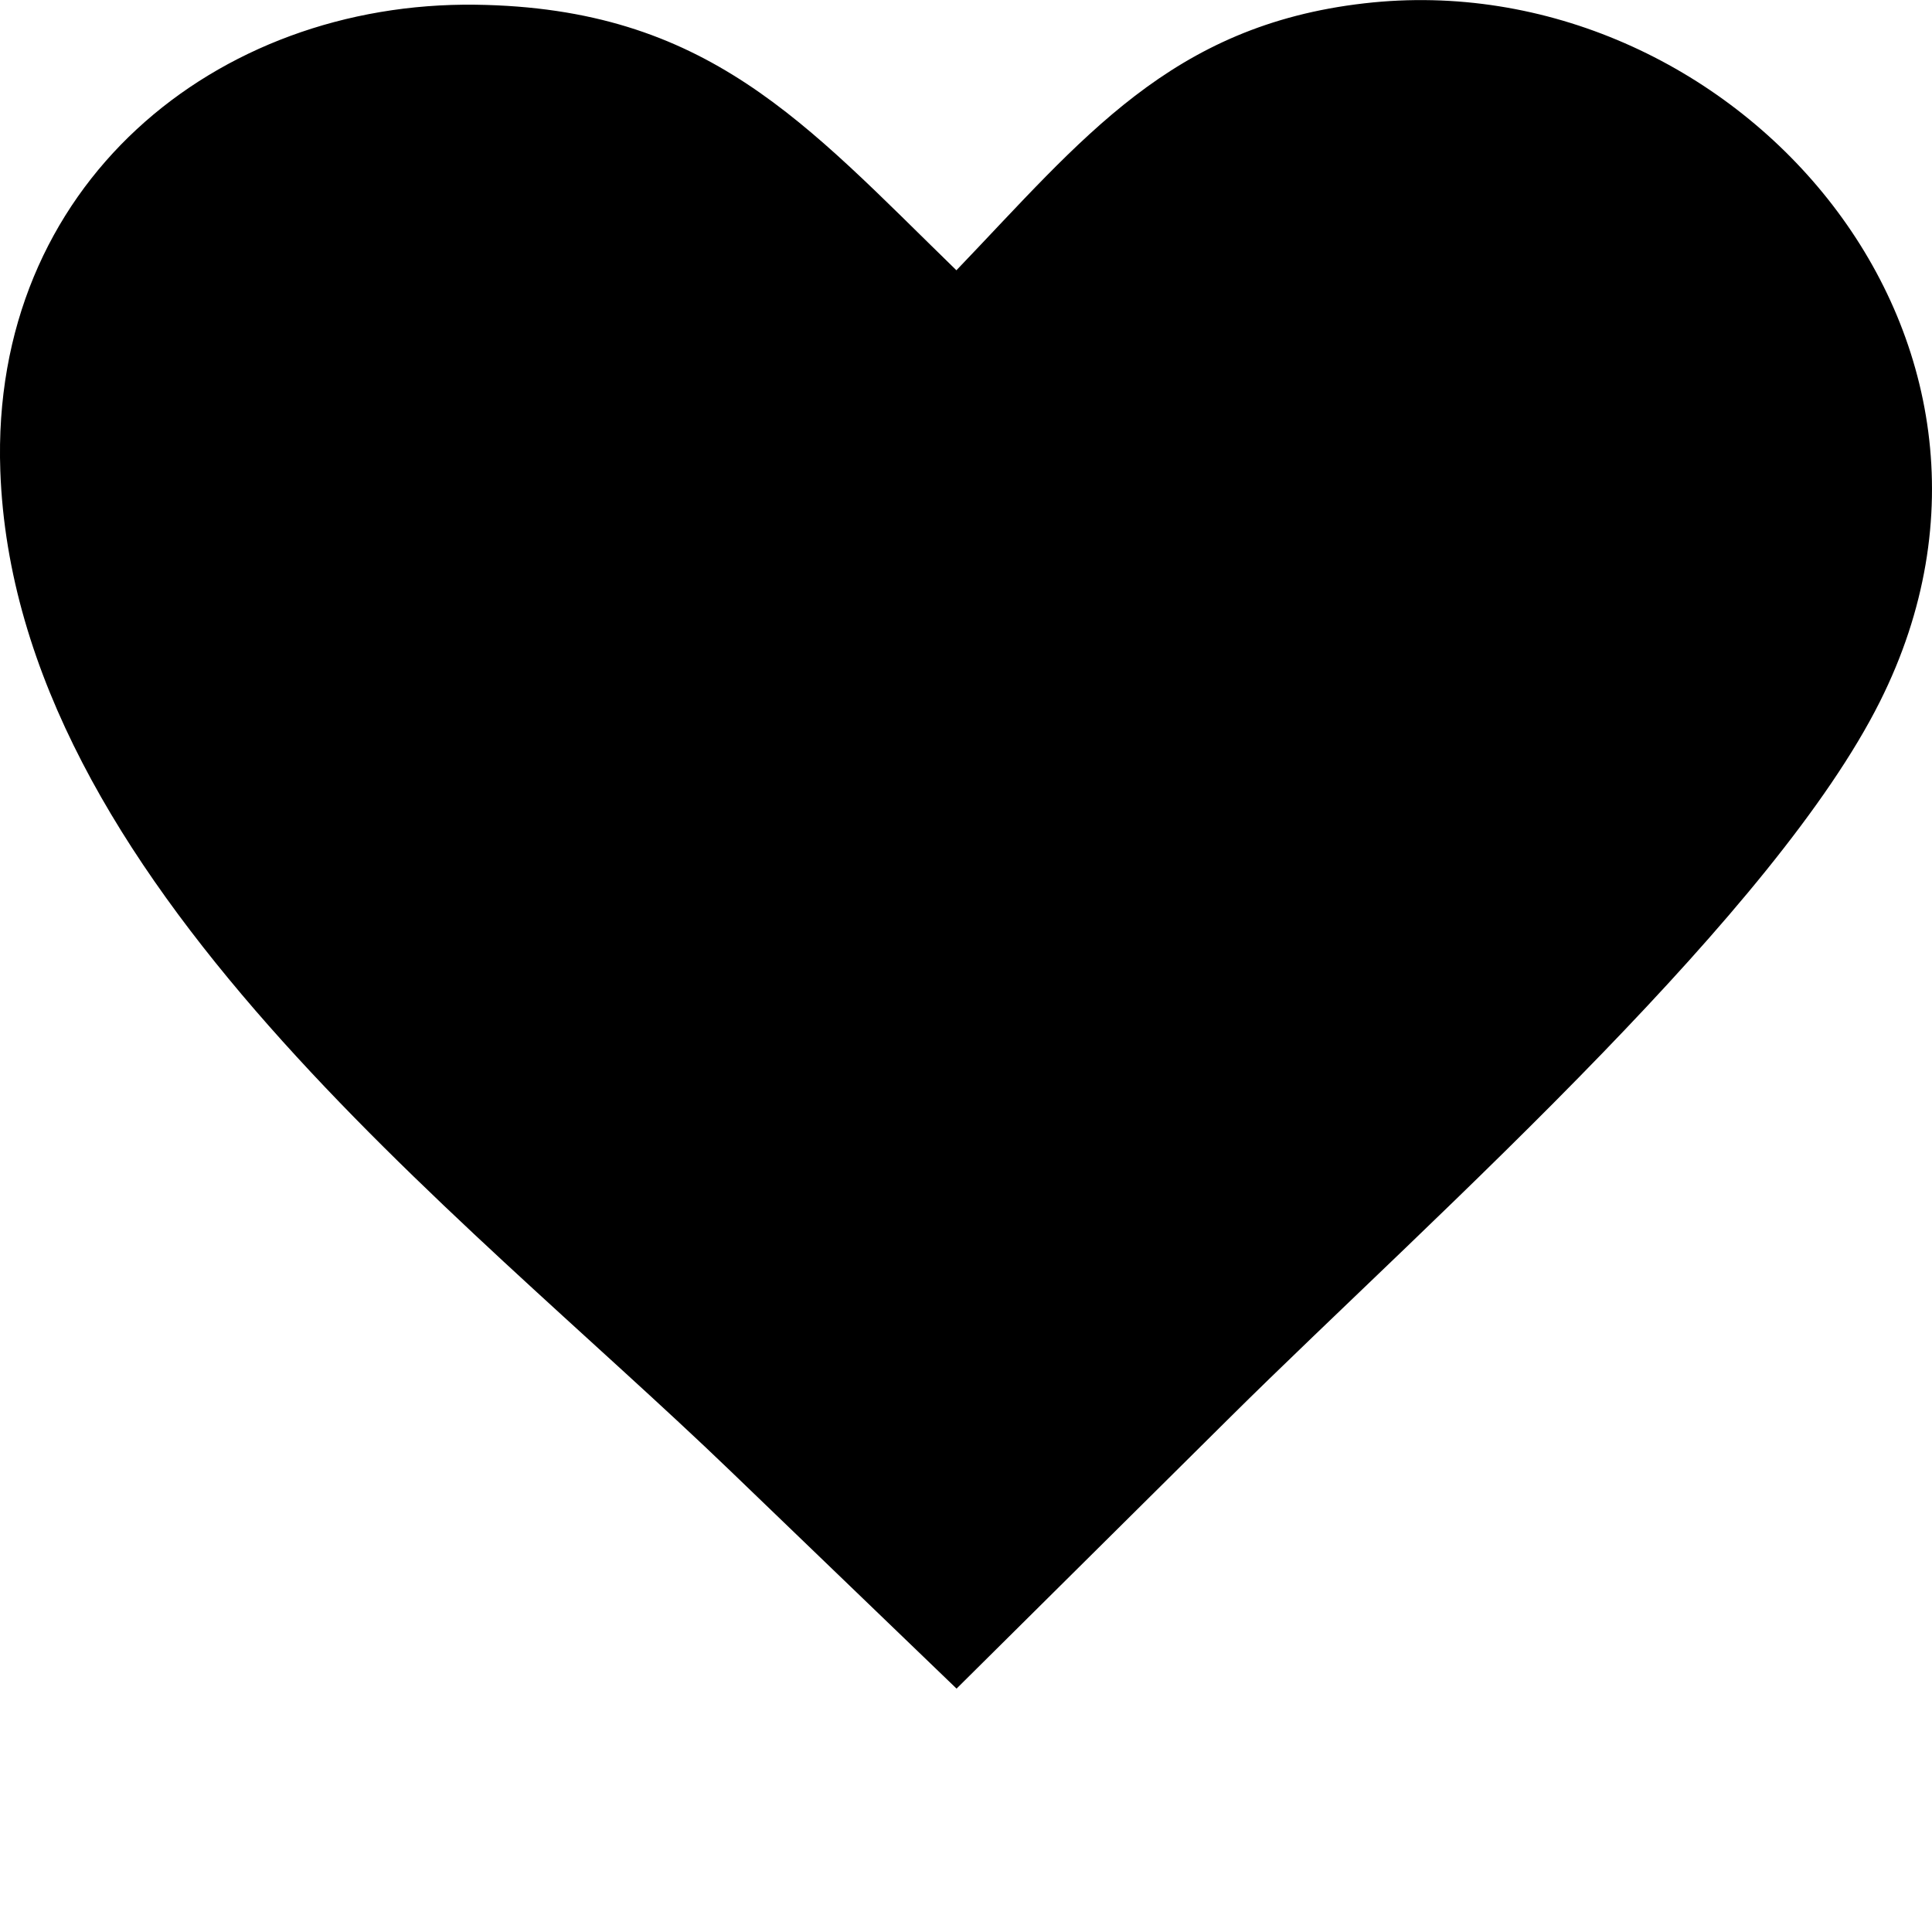 <svg  xmlns="http://www.w3.org/2000/svg"
  viewBox="0 0 122.88 122.88" ><path
       class="st0"
       d="M60.83,17.19C68.84,8.84,74.45,1.62,86.79,0.21c23.17-2.66,44.48,21.06,32.78,44.41 c-3.33,6.65-10.11,14.56-17.61,22.32c-8.23,8.52-17.34,16.87-23.72,23.2l-17.4,17.26L46.46,93.56C29.16,76.9,0.95,55.93,0.02,29.95 C-0.63,11.75,13.73,0.09,30.25,0.3C45.01,0.5,51.22,7.84,60.83,17.19L60.83,17.19L60.83,17.19z"
       id="path4" /><path
     style="fill:#000000;fill-rule:evenodd;stroke-width:0.027;stroke-linejoin:round"
     d="M 54.095,100.635 C 50.406,97.084 43.616,90.702 39.008,86.454 21.684,70.483 14.78,63.141 9.119,54.666 4.804,48.206 1.702,40.857 0.677,34.666 0.044,30.84 0.229,24.437 1.062,21.33 3.661,11.636 11.321,4.227 21.564,1.498 23.76,0.913 25.161,0.737 28.542,0.62 34.997,0.396 39.294,1.226 44.06,3.615 c 4.167,2.089 6.879,4.207 12.767,9.968 l 3.945,3.861 3.609,-3.739 C 71.535,6.294 75.213,3.584 80.626,1.737 84.883,0.285 91.174,-0.149 95.938,0.682 105.848,2.41 114.964,9.178 119.522,18.193 c 4.428,8.756 4.187,18.651 -0.666,27.409 -4.083,7.368 -12.625,17.248 -26.418,30.556 -3.777,3.644 -12.44,12.095 -19.251,18.78 L 60.804,107.092 Z"
     id="path902" /></svg>
